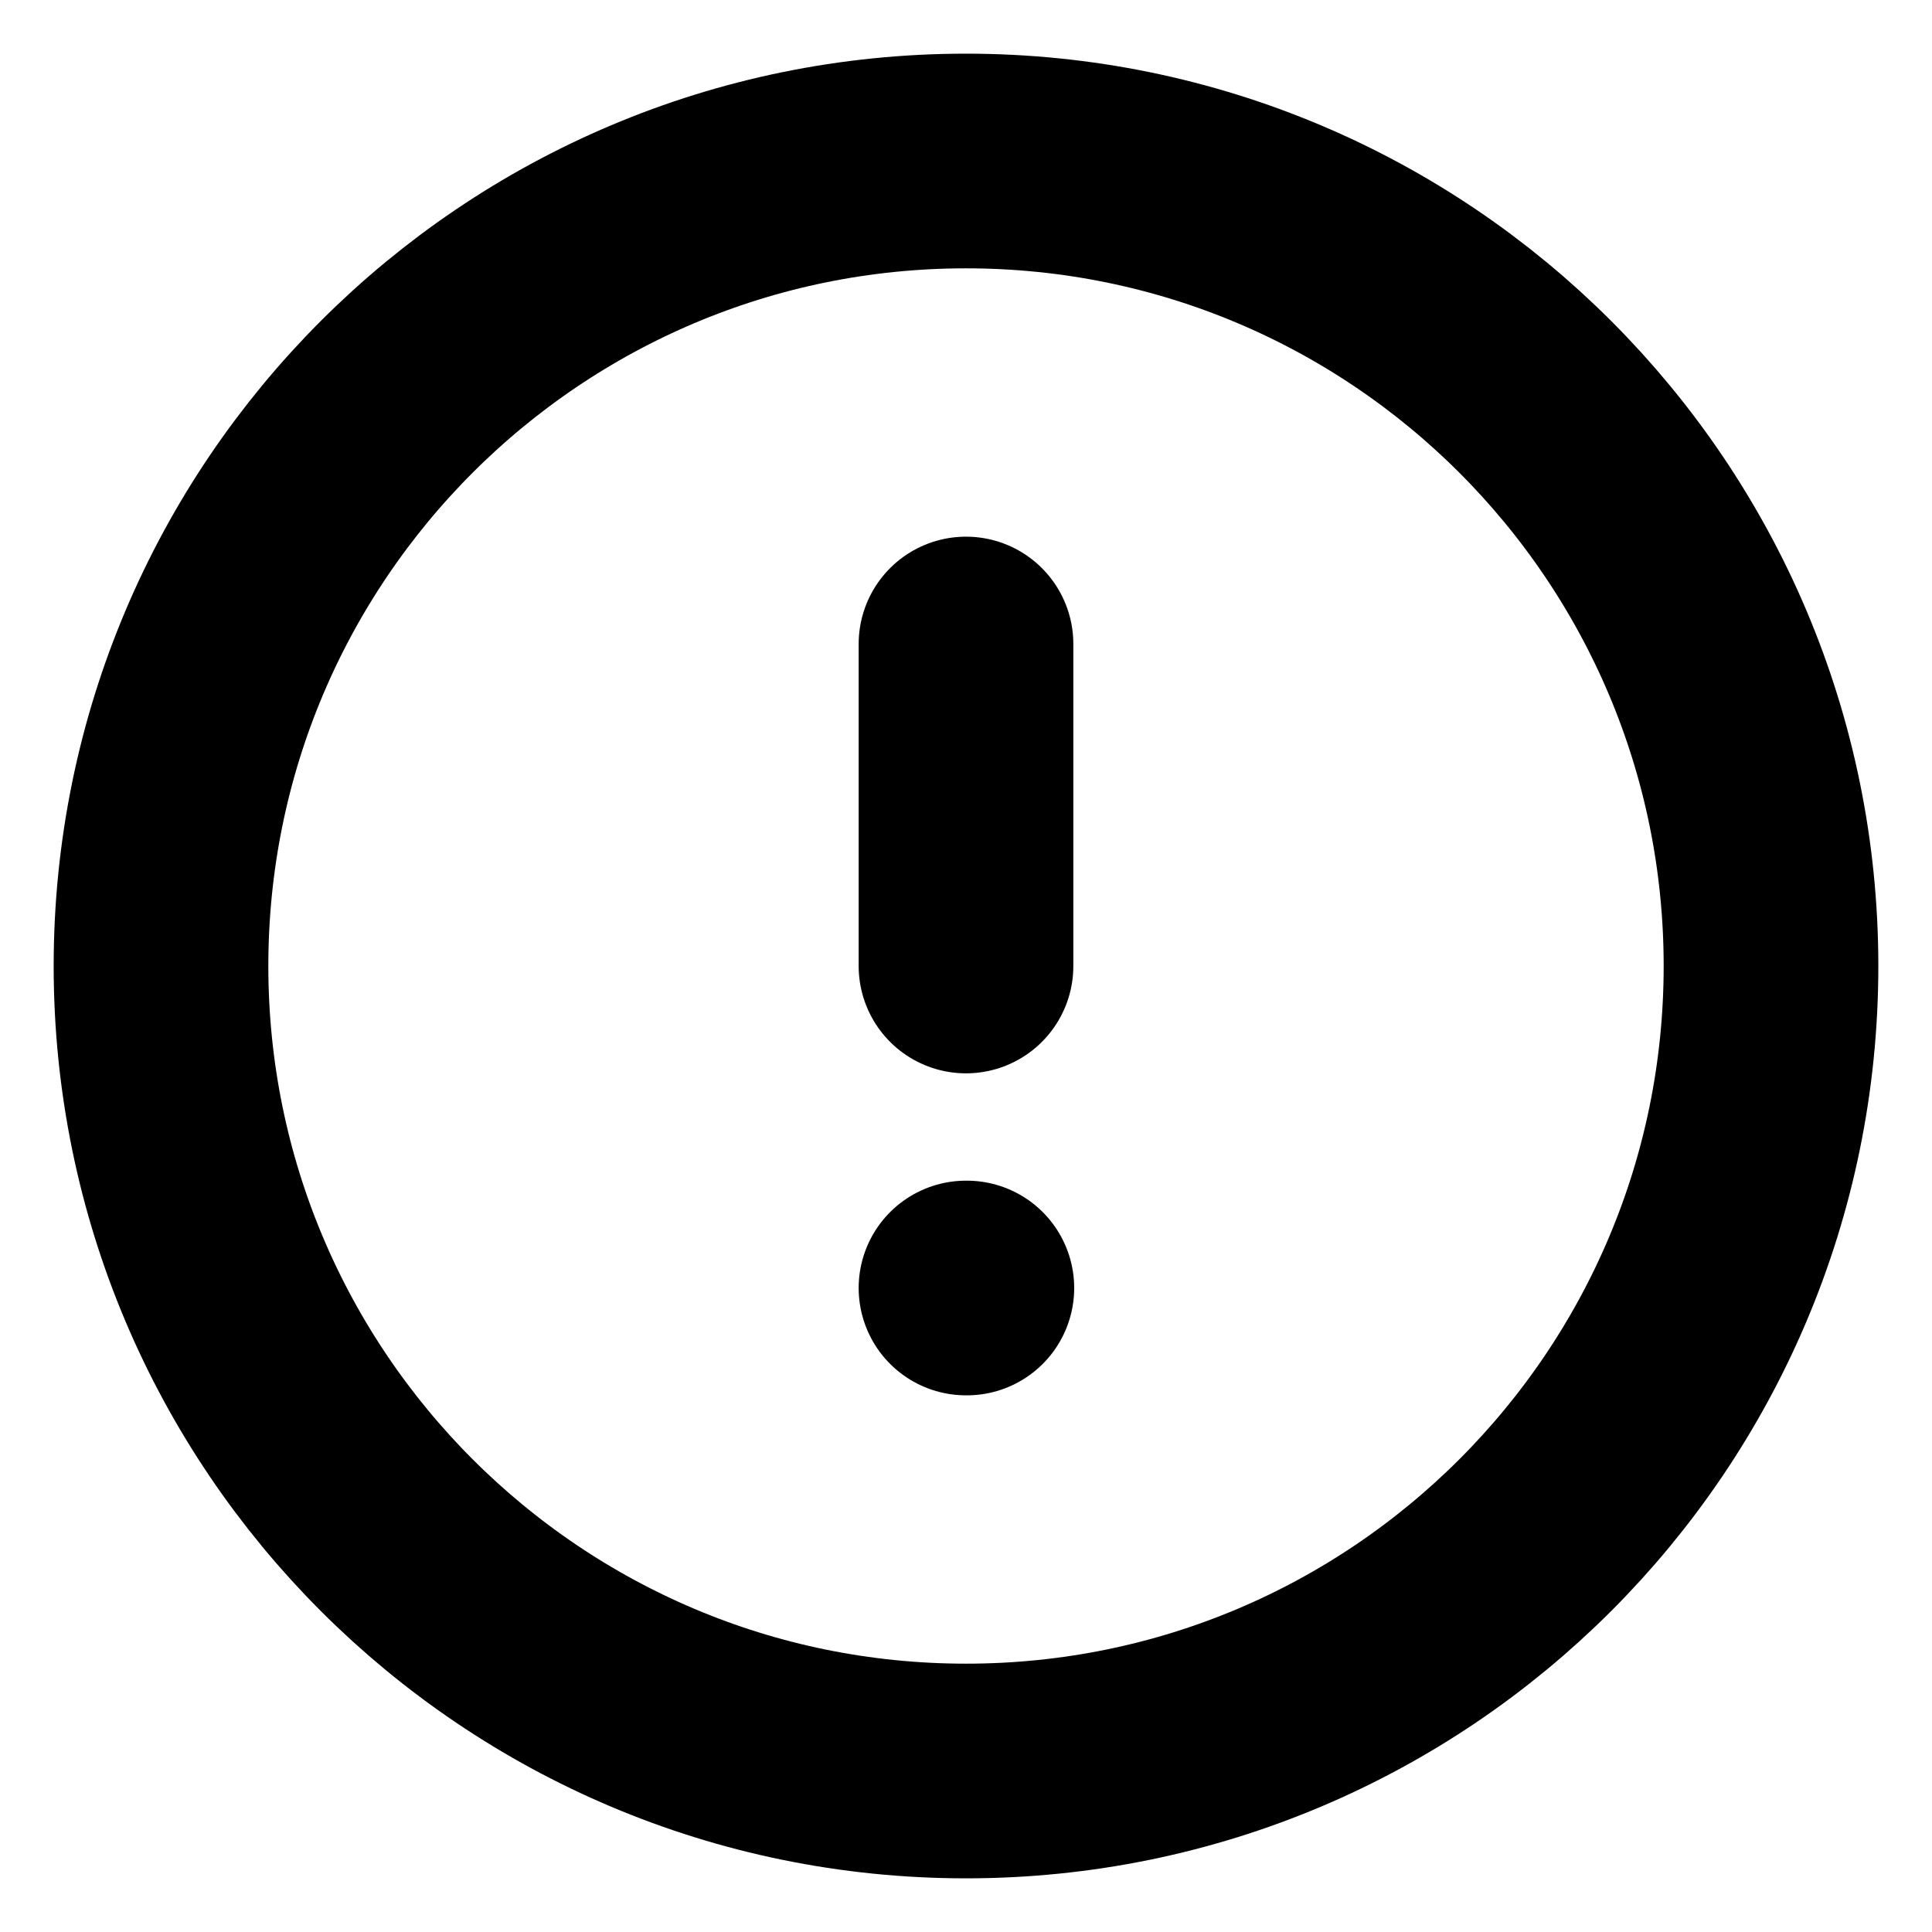 <svg width="18" height="18" viewBox="0 0 18 18" fill="none" xmlns="http://www.w3.org/2000/svg">
<g clip-path="url(#clip0_11_96)">
<path d="M9 16.5C13.142 16.5 16.5 13.142 16.5 9C16.5 4.858 13.142 1.5 9 1.5C4.858 1.5 1.5 4.858 1.5 9C1.5 13.142 4.858 16.5 9 16.5Z" stroke="black" stroke-width="2" stroke-linecap="round" stroke-linejoin="round"/>
<path d="M9 6V9" stroke="black" stroke-width="2" stroke-linecap="round" stroke-linejoin="round"/>
<path d="M9 12H9.008" stroke="black" stroke-width="2" stroke-linecap="round" stroke-linejoin="round"/>
</g>
<defs>
<clipPath id="clip0_11_96">
<rect width="18" height="18" fill="white"/>
</clipPath>
</defs>
</svg>
